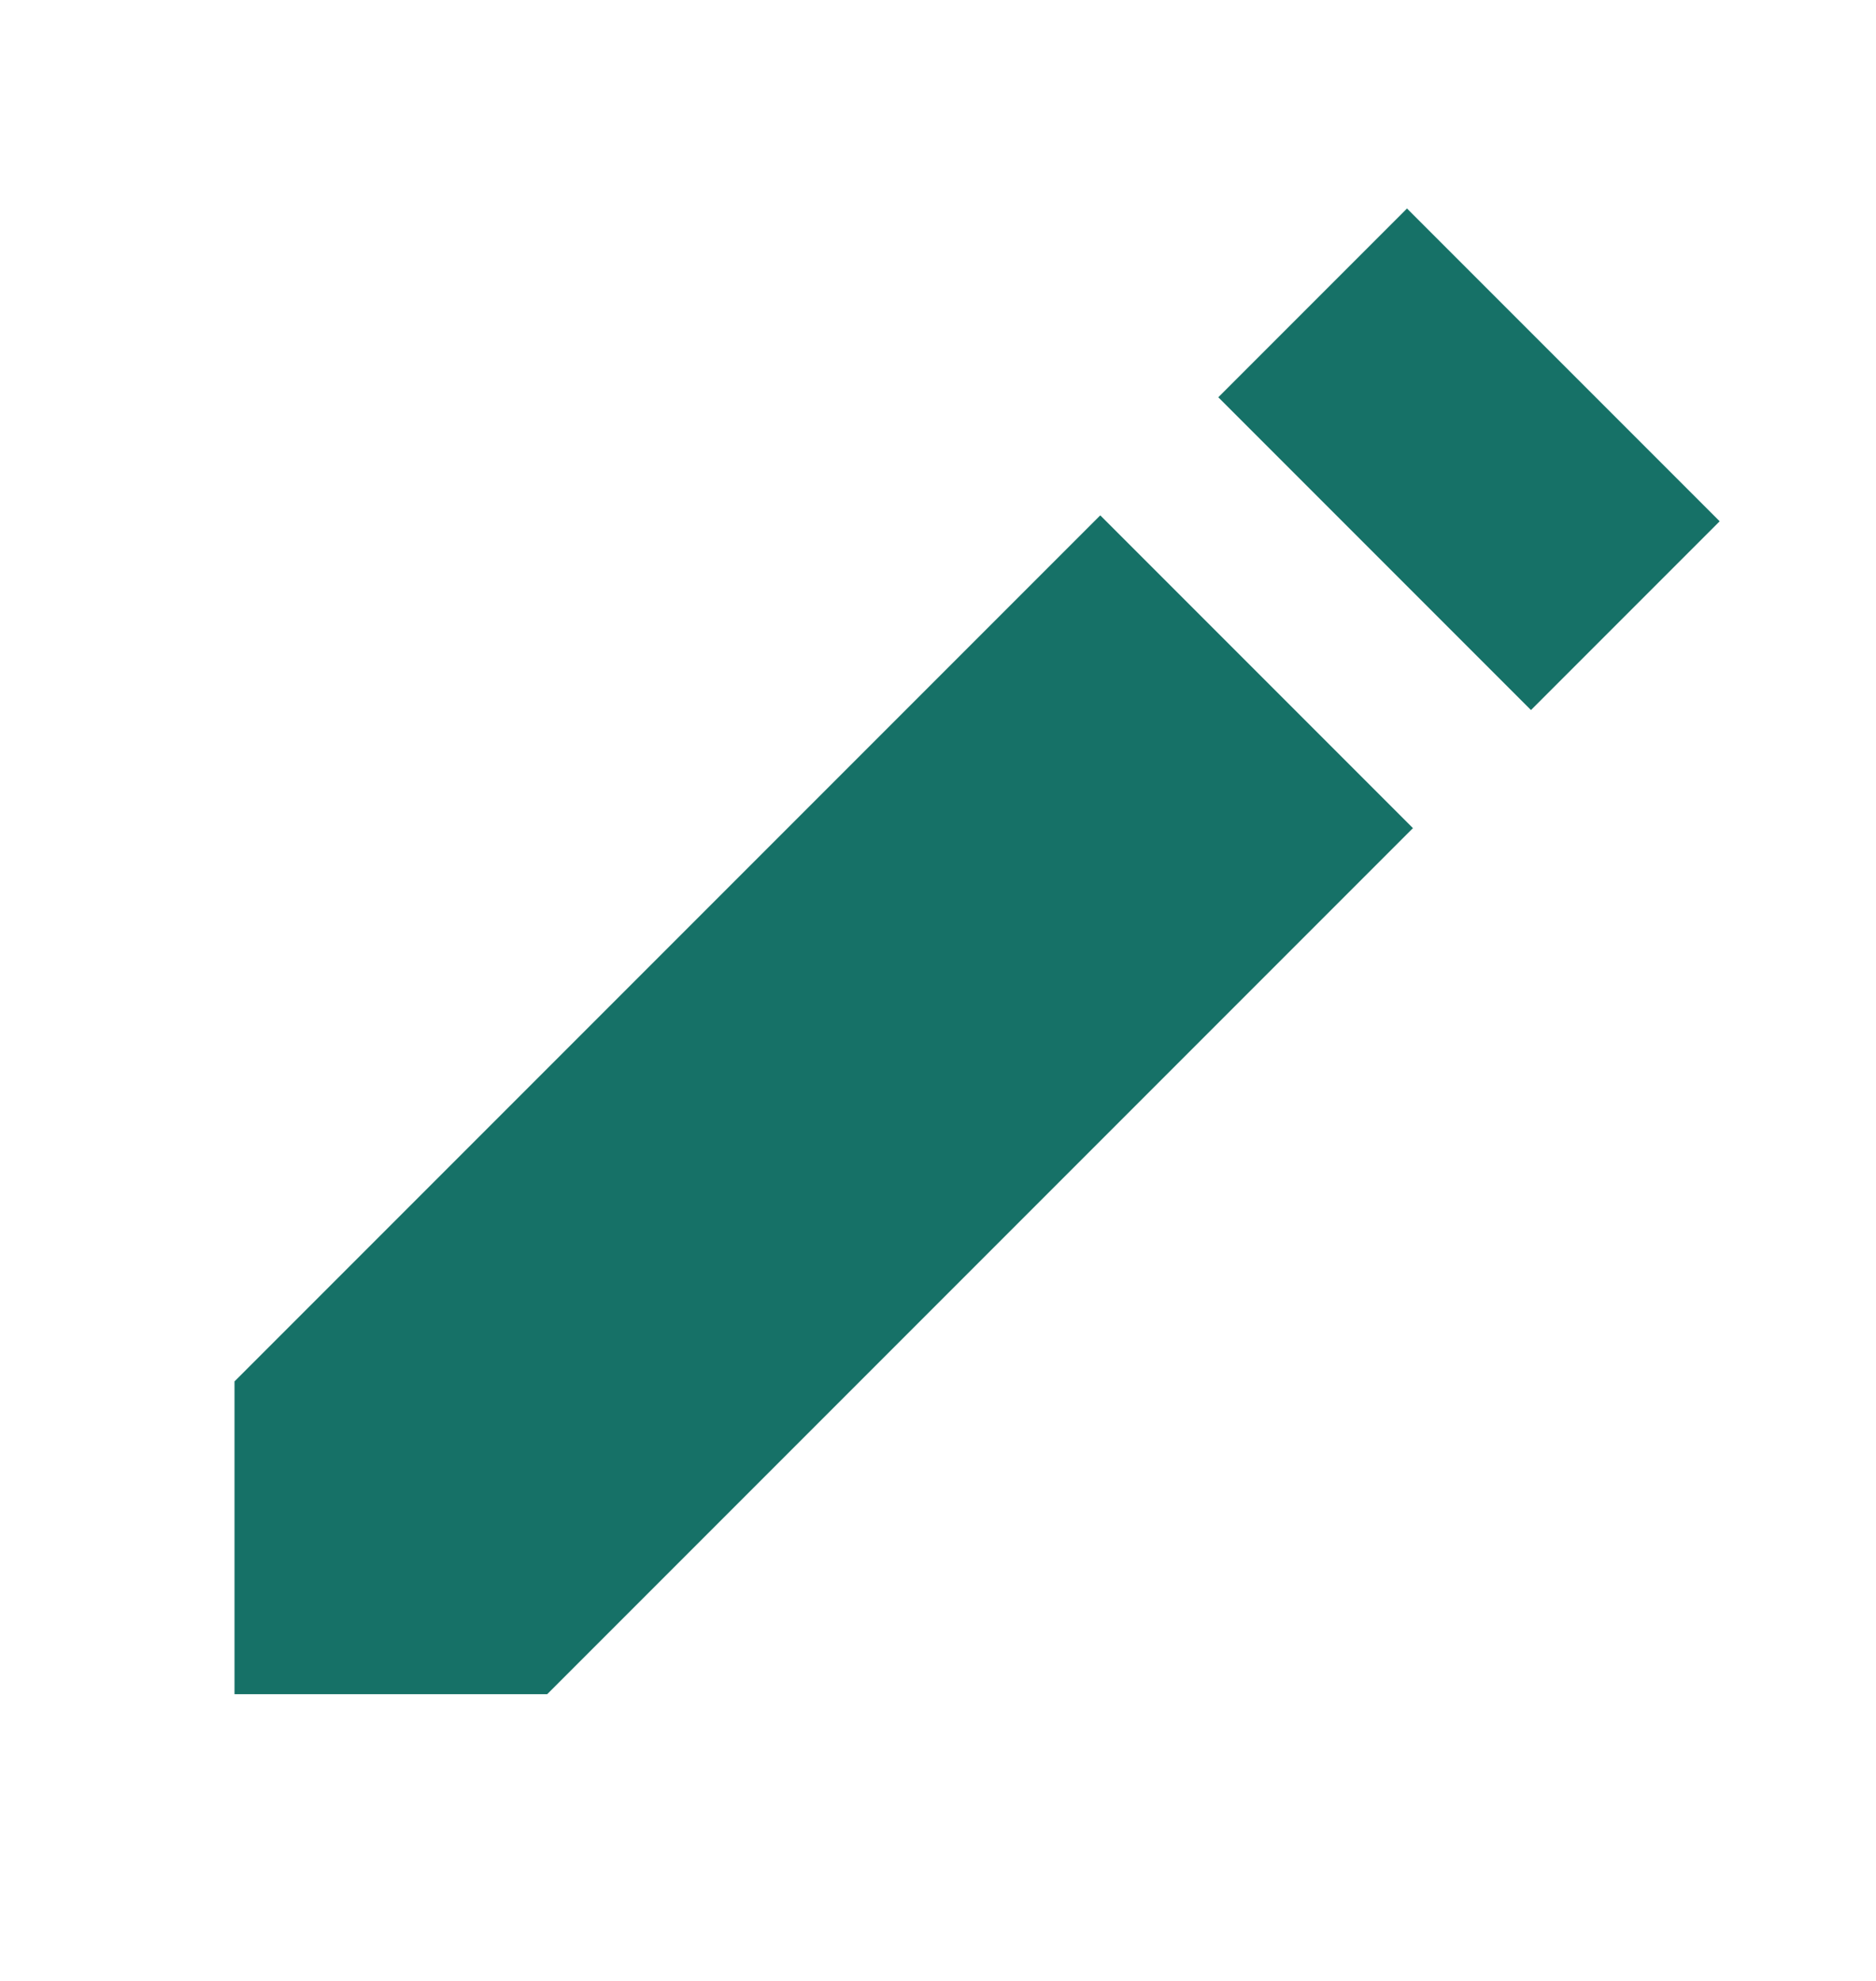 <svg xmlns="http://www.w3.org/2000/svg" x="0px" y="0px"
width="18px" height="19px"
viewBox="0 0 24 24"
style=" fill:#167167;">
<path d="M 18 2 L 15.586 4.414 L 19.586 8.414 L 22 6 L 18 2 z M 14.076 5.924 L 3 17 L 3 21 L 7 21 L 18.076 9.924 L 14.076 5.924 z"></path></svg>